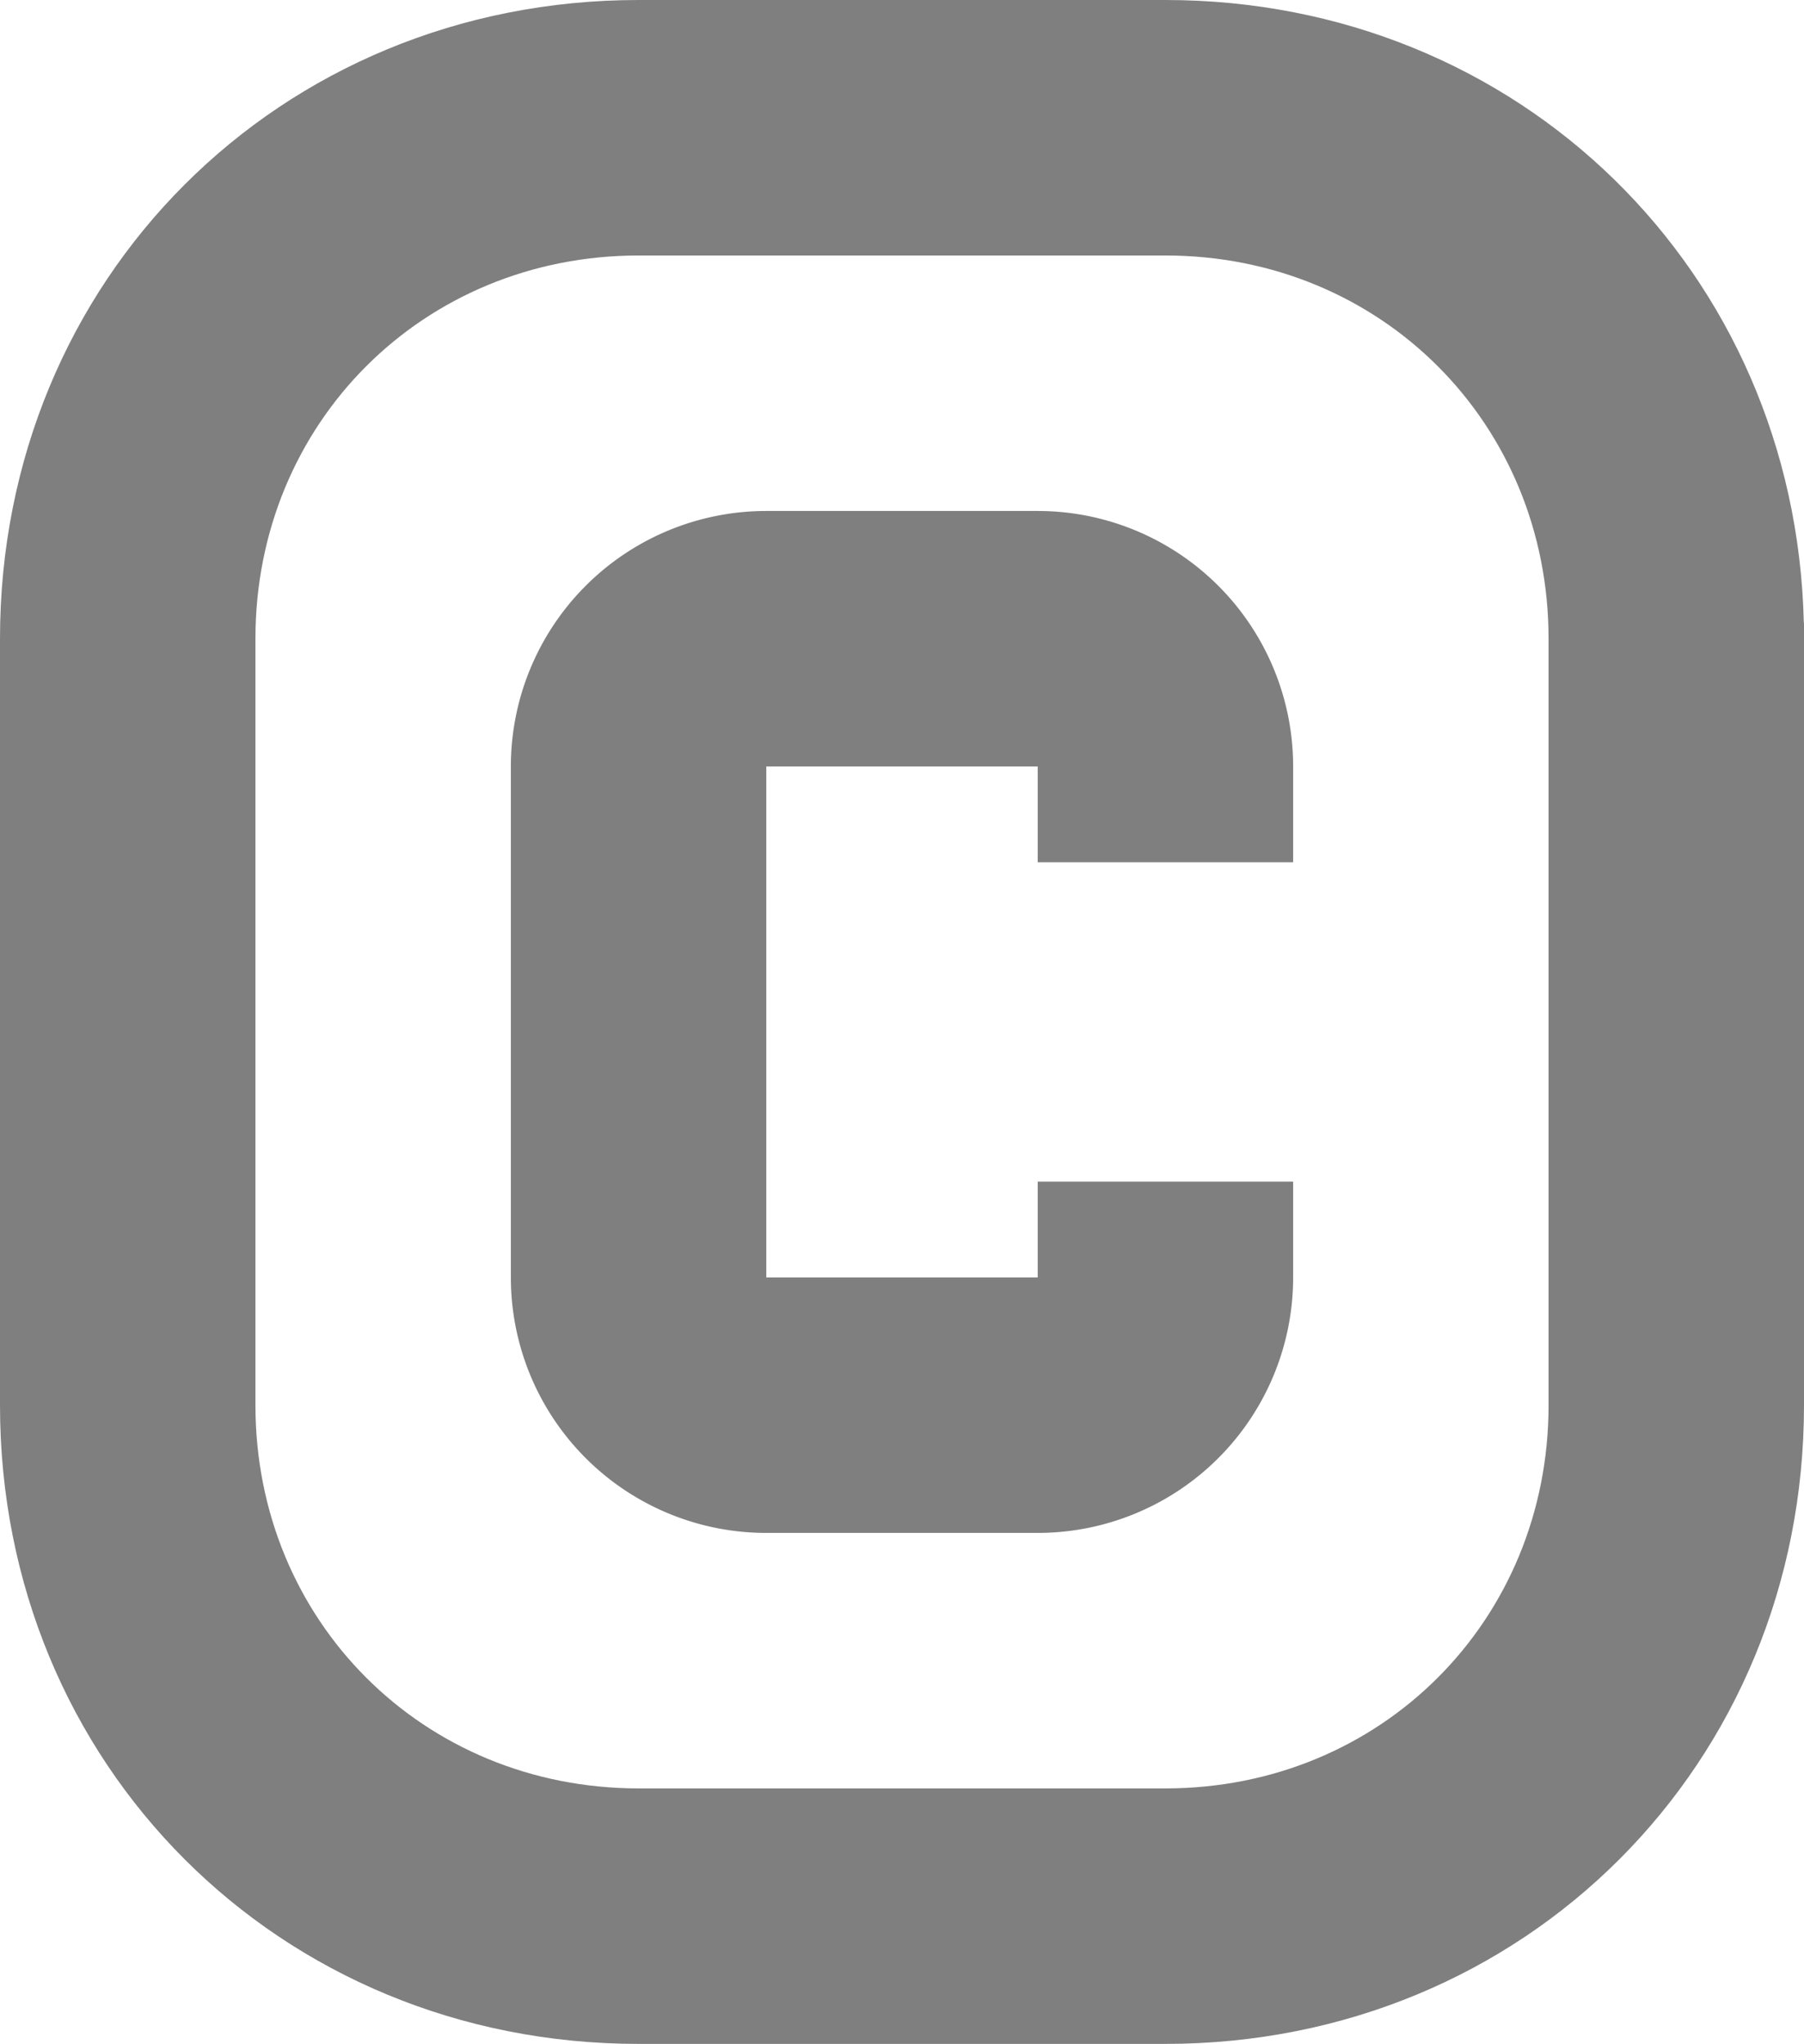 <svg xmlns="http://www.w3.org/2000/svg" width="1130" height="1280" viewBox="0 0 1130 1280">
  <title>Asset 160</title>
  <g id="Layer_2" data-name="Layer 2">
    <g id="Basic_Latin" data-name="Basic Latin">
      <g>
        <path d="M400,1280H730c225,0,400-175,400-400V390l-.119-.03C1124.768,169.821,951.646,0,730,0H400C175,0,0,175,0,400V880C0,1105,175,1280,400,1280ZM160,400c0-135,105-240,240-240H730c135,0,240,105,240,240V880c0,135-105,240-240,240H400c-135,0-240-105-240-240Z" style="fill: #7f7f7f"/>
        <path d="M480,960H650A160,160,0,0,0,810,800V740H650v60H480V480H650v60H810V480A160,160,0,0,0,650,320H480A160,160,0,0,0,320,480V800A160,160,0,0,0,480,960Z" style="fill: #7f7f7f"/>
      </g>
    </g>
  </g>
</svg>
